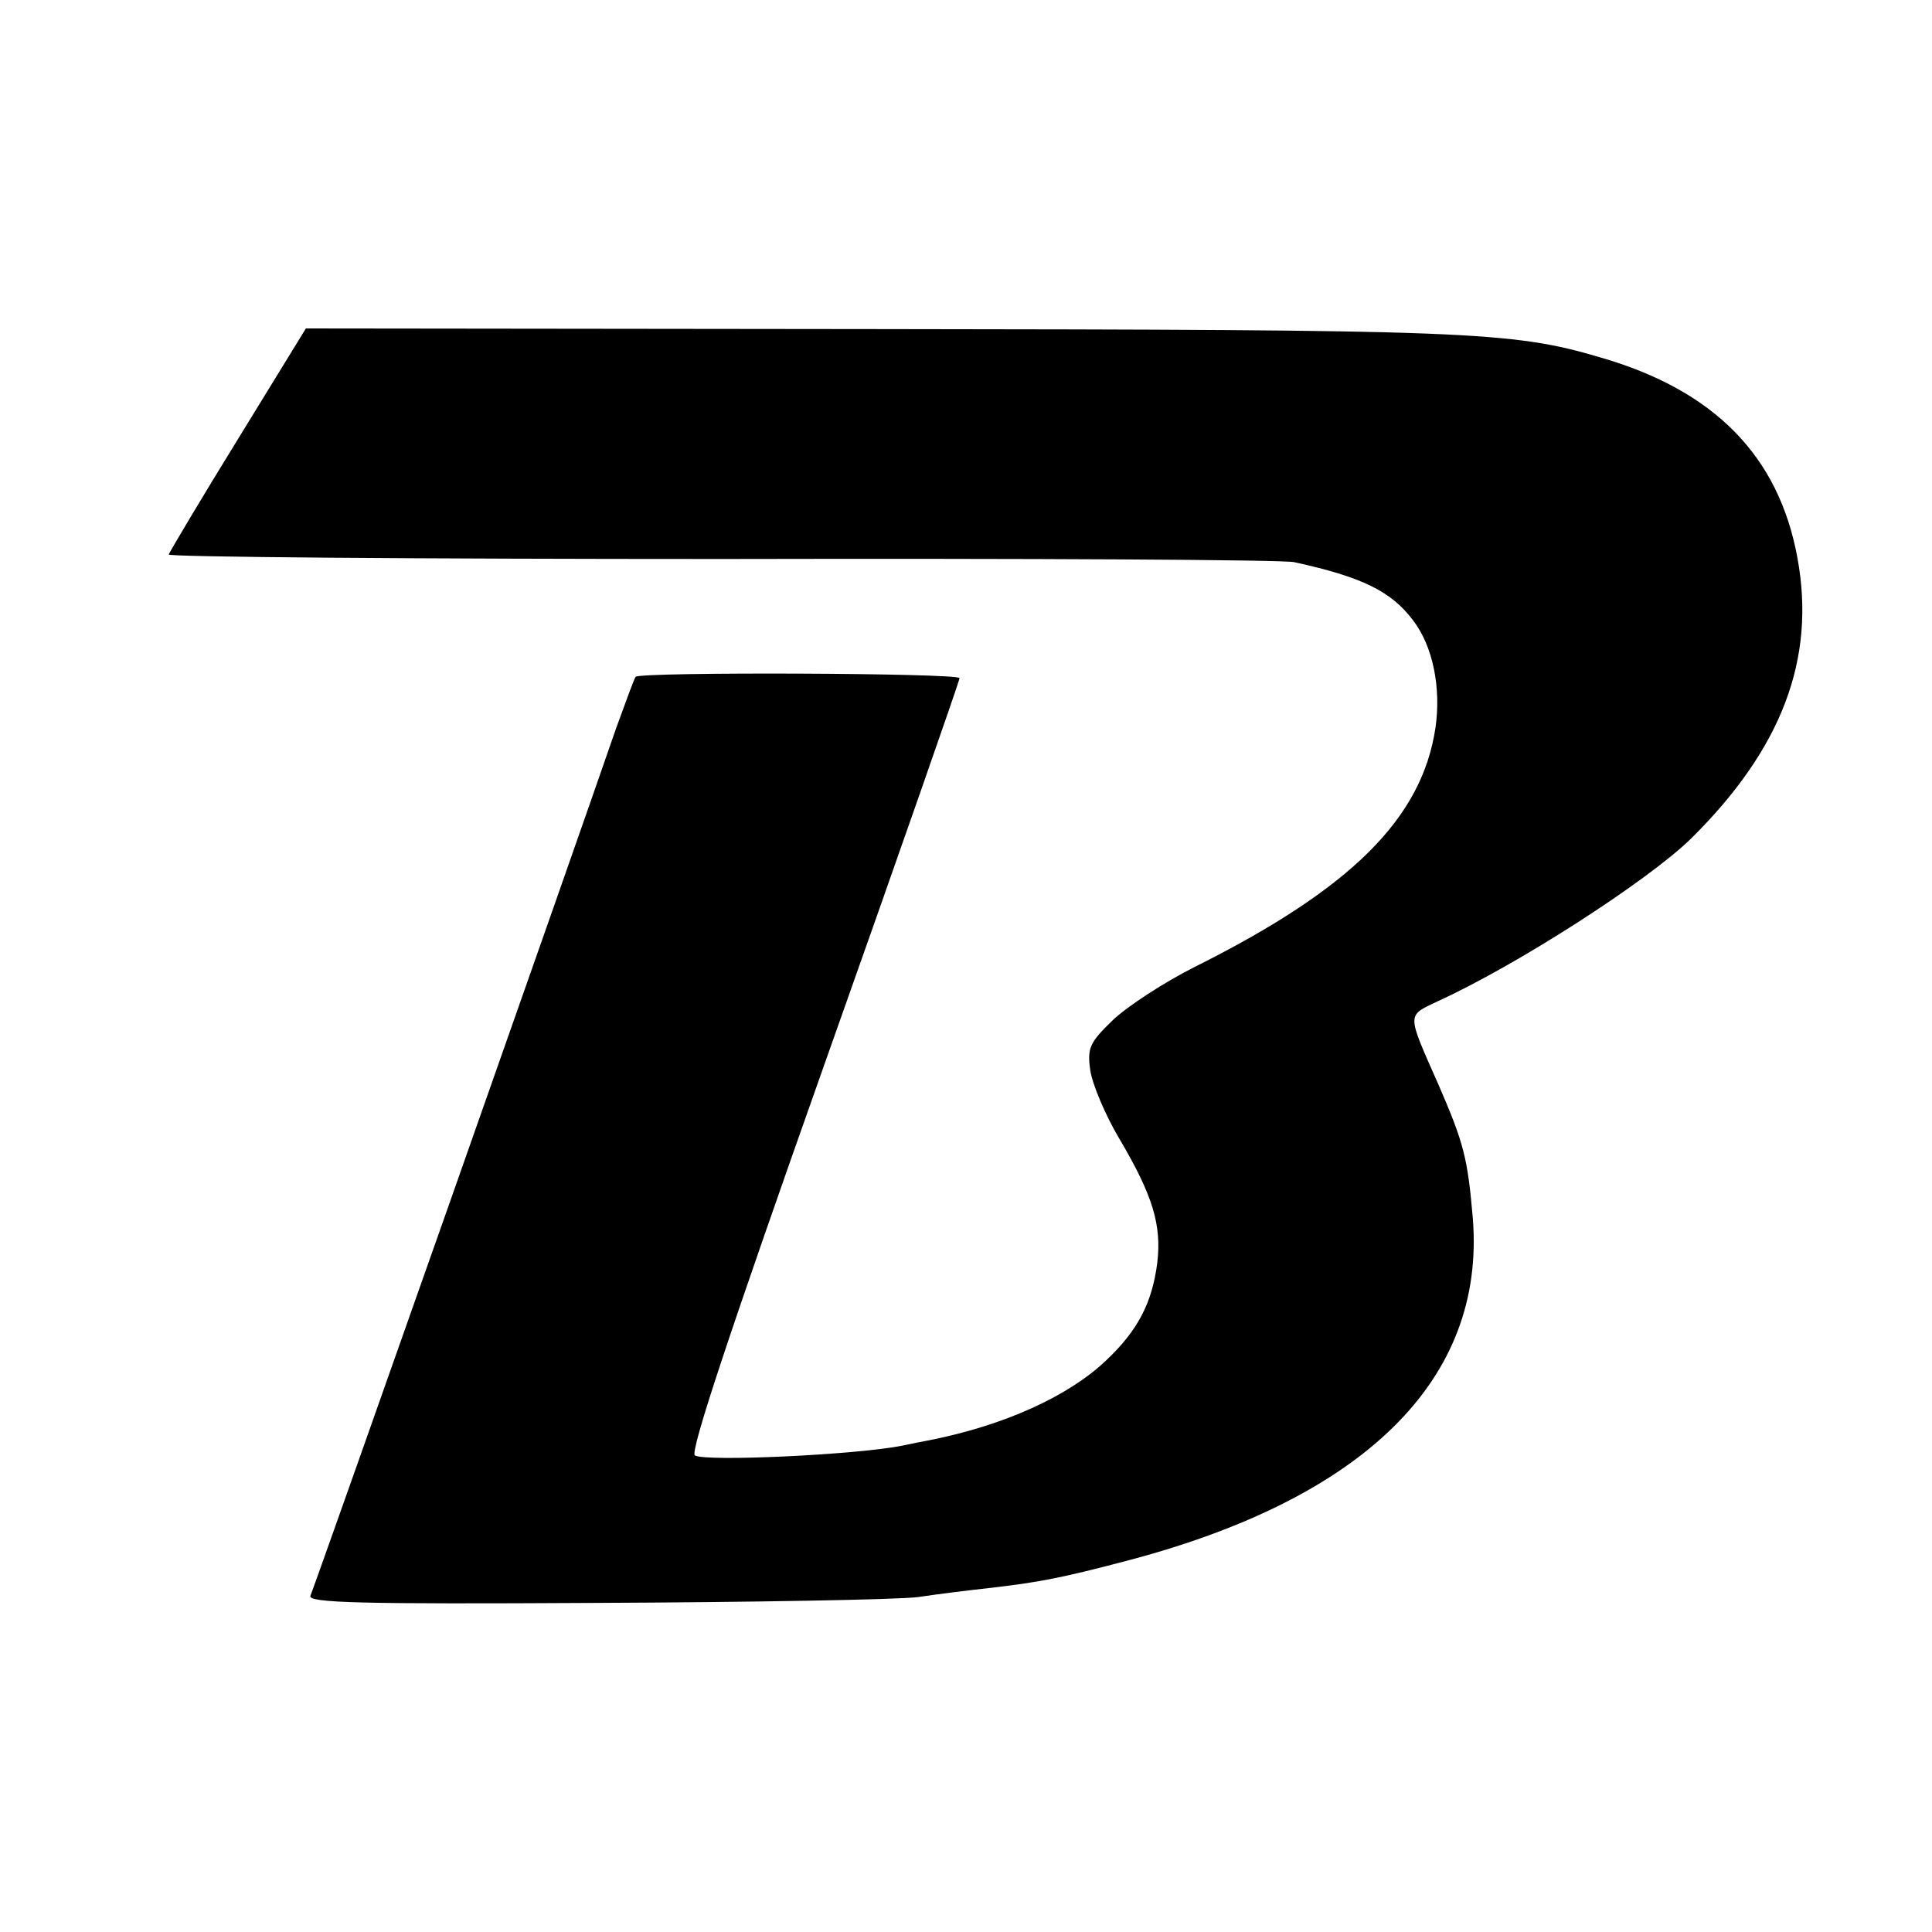 <?xml version="1.0" standalone="no"?>
<!DOCTYPE svg PUBLIC "-//W3C//DTD SVG 20010904//EN"
 "http://www.w3.org/TR/2001/REC-SVG-20010904/DTD/svg10.dtd">
<svg version="1.0" xmlns="http://www.w3.org/2000/svg"
 width="300pt" height="300pt" viewBox="0 0 300 300"
 preserveAspectRatio="xMidYMid meet">
<g transform="translate(0,300) scale(0.1,-0.1)"
fill="#000000" stroke="none">
<path d="M370 2319 c-58 -94 -106 -175 -108 -180 -2 -4 385 -7 860 -7 475 1
874 -1 888 -5 105 -23 150 -45 184 -90 31 -40 44 -105 35 -167 -21 -141 -131
-250 -373 -371 -48 -24 -106 -62 -128 -83 -36 -35 -40 -43 -35 -78 3 -21 23
-69 45 -106 52 -88 66 -134 59 -193 -8 -62 -30 -105 -80 -152 -58 -55 -157
-100 -272 -123 -11 -2 -31 -6 -45 -9 -71 -14 -304 -25 -321 -15 -8 5 53 189
200 604 116 327 211 599 211 603 0 8 -497 10 -503 2 -2 -2 -15 -38 -30 -79
-71 -206 -457 -1301 -475 -1348 -4 -11 79 -13 439 -11 244 1 471 5 504 9 33 5
83 11 110 14 79 9 114 16 213 42 371 97 559 282 539 532 -8 94 -14 117 -53
207 -50 113 -50 107 -2 130 125 57 326 187 393 252 142 140 195 280 166 437
-29 158 -129 260 -306 311 -138 41 -208 43 -1125 44 l-885 1 -105 -171z"/>
</g>
</svg>

